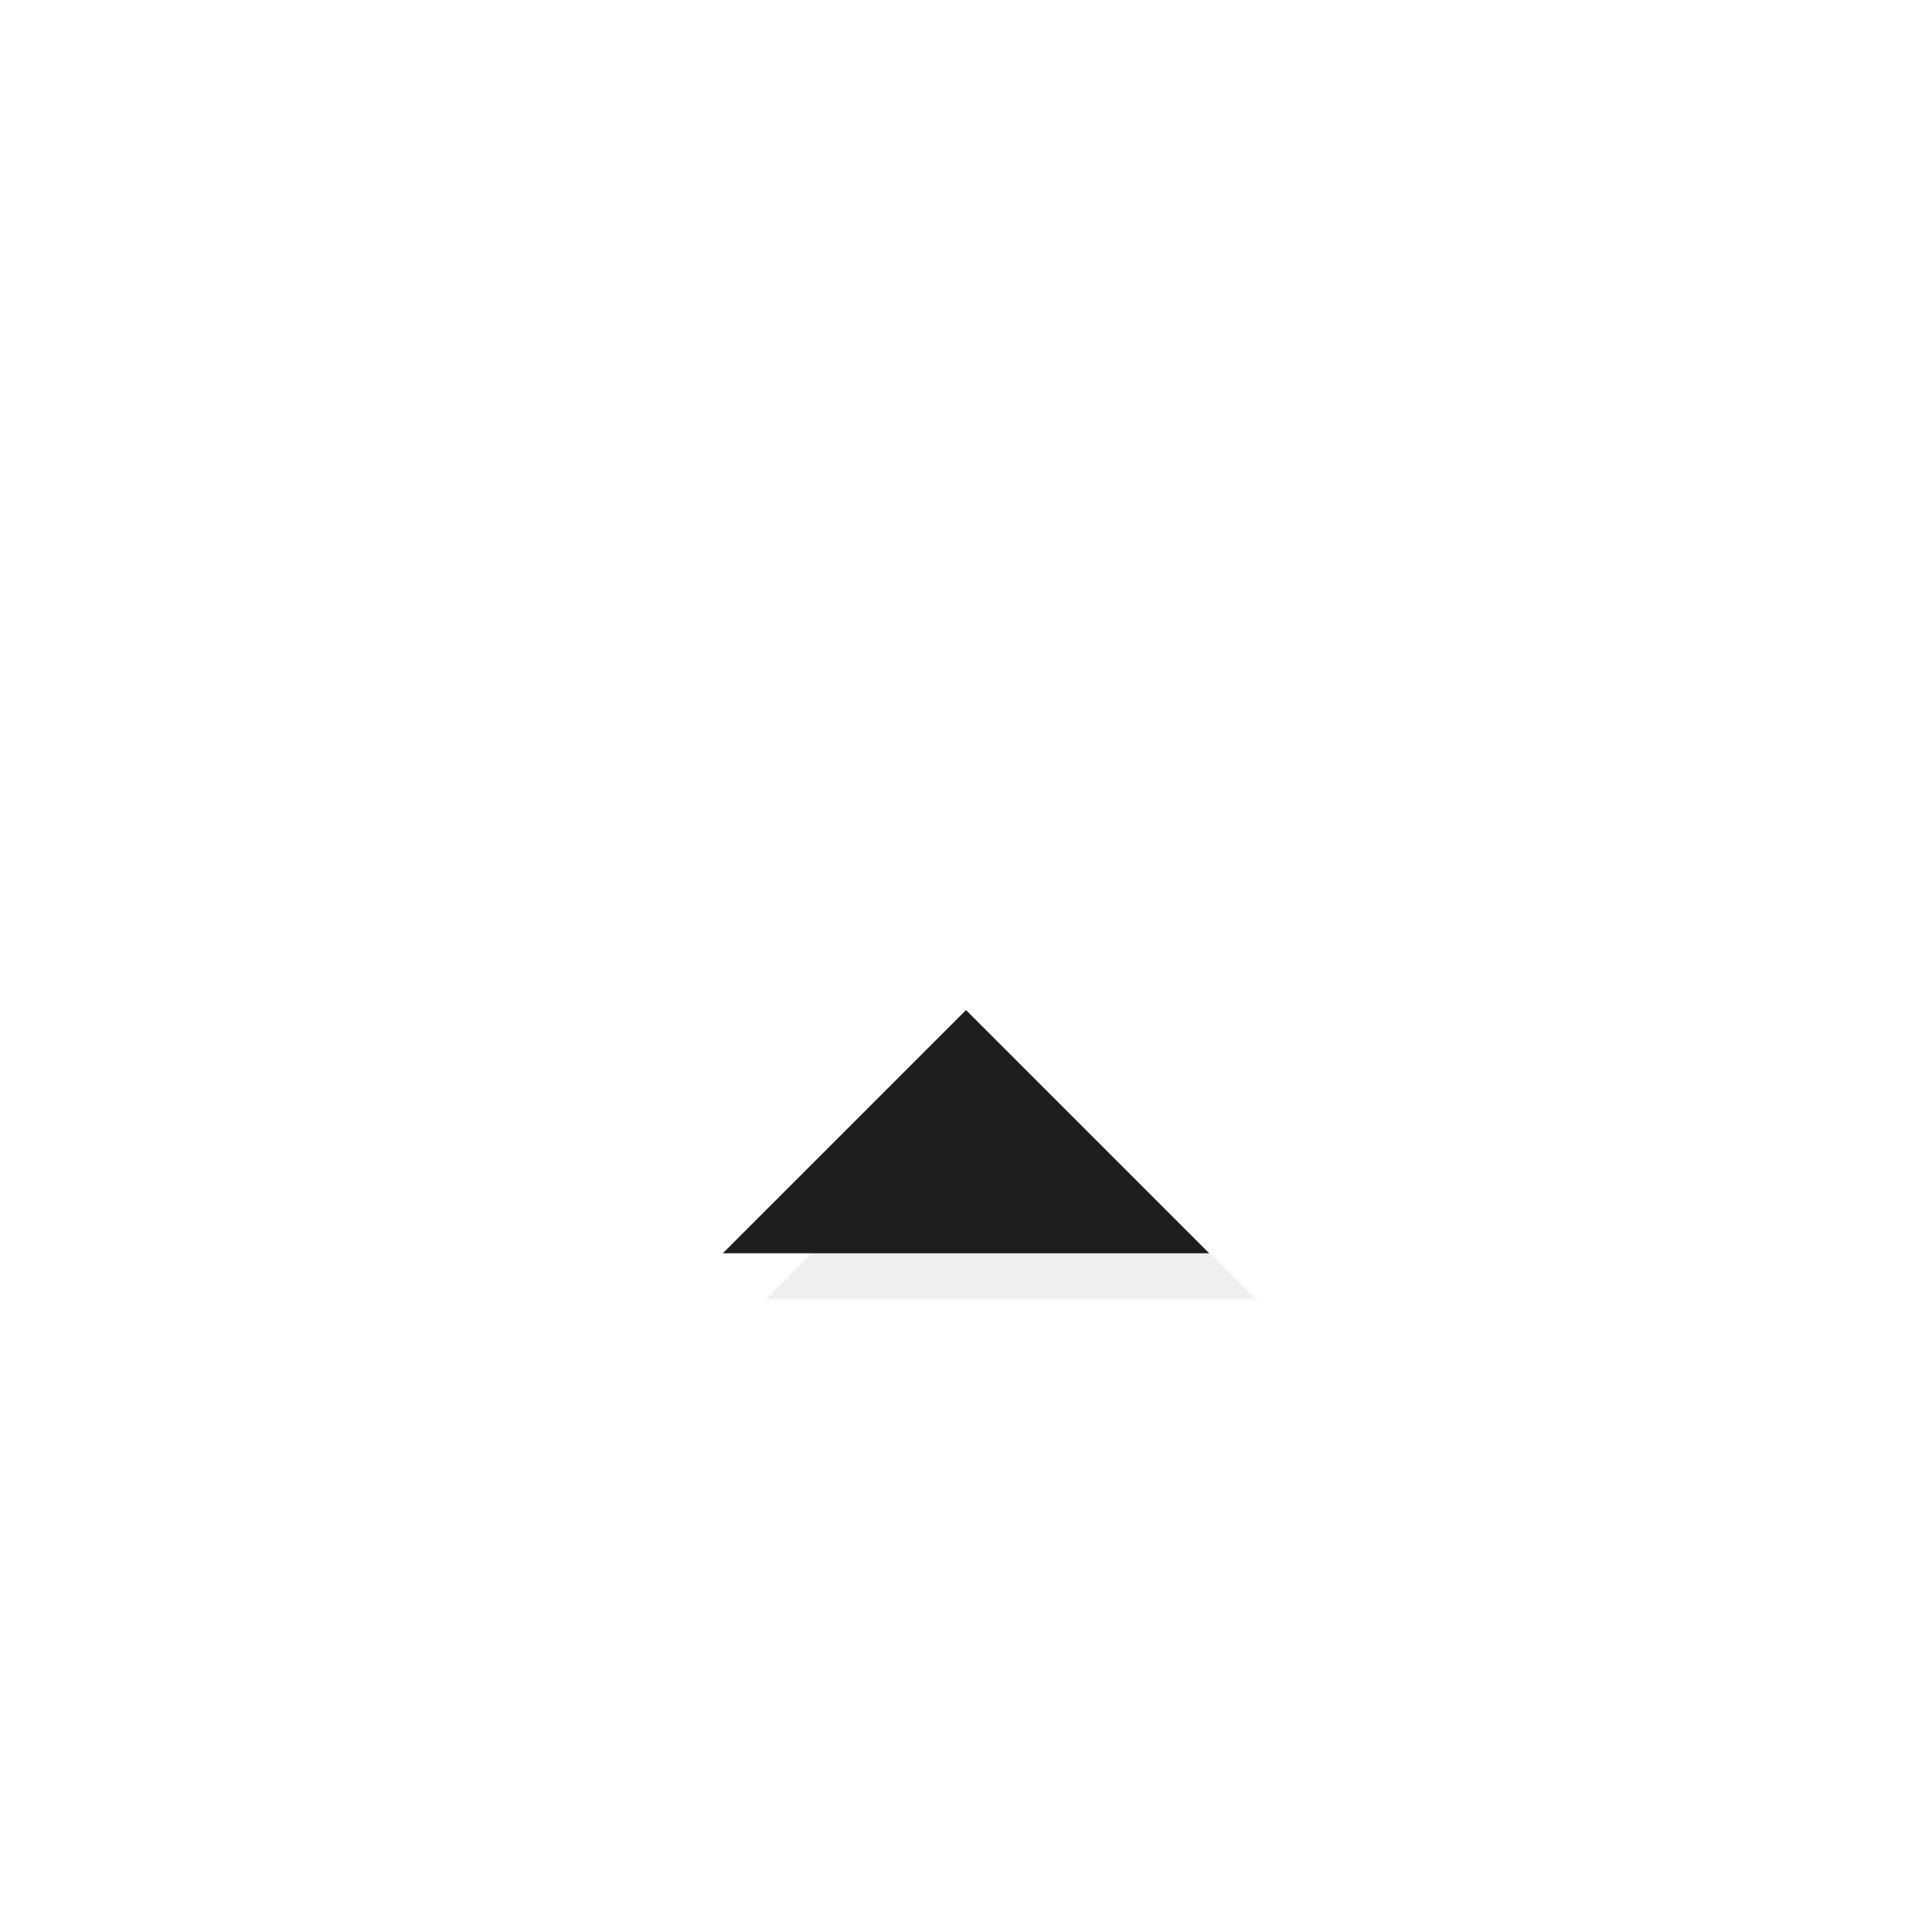 <?xml version="1.0" encoding="UTF-8" standalone="no"?>
<!-- Created with Inkscape (http://www.inkscape.org/) -->

<svg
   xmlns:dc="http://purl.org/dc/elements/1.1/"
   xmlns:cc="http://creativecommons.org/ns#"
   xmlns:rdf="http://www.w3.org/1999/02/22-rdf-syntax-ns#"
   xmlns:svg="http://www.w3.org/2000/svg"
   xmlns="http://www.w3.org/2000/svg"
   xmlns:sodipodi="http://sodipodi.sourceforge.net/DTD/sodipodi-0.dtd"
   xmlns:inkscape="http://www.inkscape.org/namespaces/inkscape"
   id="svg4224"
   version="1.1"
   inkscape:version="0.91 r13725"
   width="18.75"
   height="18.75"
   viewBox="0 0 18.75 18.75"
   sodipodi:docname="arrow-up.svg">
  <defs
     id="defs4228">
    <filter
       inkscape:collect="always"
       style="color-interpolation-filters:sRGB"
       id="filter7296"
       x="-0.225"
       width="1.45"
       y="-0.45"
       height="1.9">
      <feGaussianBlur
         inkscape:collect="always"
         stdDeviation="0.442"
         id="feGaussianBlur7298" />
    </filter>
  </defs>
  <sodipodi:namedview
     pagecolor="#ffffff"
     bordercolor="#666666"
     borderopacity="1"
     objecttolerance="10"
     gridtolerance="10"
     guidetolerance="10"
     inkscape:pageopacity="0"
     inkscape:pageshadow="2"
     inkscape:window-width="800"
     inkscape:window-height="843"
     id="namedview4226"
     showgrid="false"
     showguides="true"
     inkscape:guide-bbox="true"
     inkscape:snap-page="true"
     inkscape:snap-object-midpoints="true"
     inkscape:snap-nodes="true"
     inkscape:object-nodes="true"
     inkscape:snap-bbox="true"
     inkscape:snap-bbox-edge-midpoints="true"
     inkscape:zoom="12.586667"
     inkscape:cx="4.9876026"
     inkscape:cy="-2.8400847"
     inkscape:window-x="0"
     inkscape:window-y="0"
     inkscape:window-maximized="0"
     inkscape:current-layer="svg4224" />
  <path
     sodipodi:nodetypes="cccc"
     inkscape:connector-curvature="0"
     id="path7234"
     d="m 7.454,10.241 2.36,2.36 2.36,-2.36 z"
     style="color:#000000;display:inline;overflow:visible;visibility:visible;opacity:0.25;fill:#000000;fill-opacity:1;fill-rule:nonzero;stroke:#b6b6bd;stroke-width:0.05;stroke-linecap:round;stroke-linejoin:round;stroke-miterlimit:4;stroke-dasharray:none;stroke-dashoffset:0;stroke-opacity:1;marker:none;filter:url(#filter7296);enable-background:accumulate"
     transform="matrix(-1,0,0,-1,19.626,22.842)" />
  <path
     style="color:#000000;display:inline;overflow:visible;visibility:visible;opacity:1;fill:#1e1e21;fill-opacity:1;fill-rule:nonzero;stroke:none;stroke-width:0.05;stroke-linecap:round;stroke-linejoin:round;stroke-miterlimit:4;stroke-dasharray:none;stroke-dashoffset:0;stroke-opacity:1;marker:none;enable-background:accumulate"
     d="M 11.735,12.163 9.375,9.803 7.015,12.163 Z"
     id="rect7231"
     inkscape:connector-curvature="0"
     sodipodi:nodetypes="cccc" />
  <rect
     style="color:#000000;display:inline;overflow:visible;visibility:visible;opacity:0.252;fill:#000000;fill-opacity:1;fill-rule:nonzero;stroke:none;stroke-width:0.05;stroke-linecap:round;stroke-linejoin:round;stroke-miterlimit:4;stroke-dasharray:none;stroke-dashoffset:0;stroke-opacity:1;marker:none;enable-background:accumulate"
     id="rect6307"
     width="18.75"
     height="18.75"
     x="20.26"
     y="-10.169" />
</svg>
